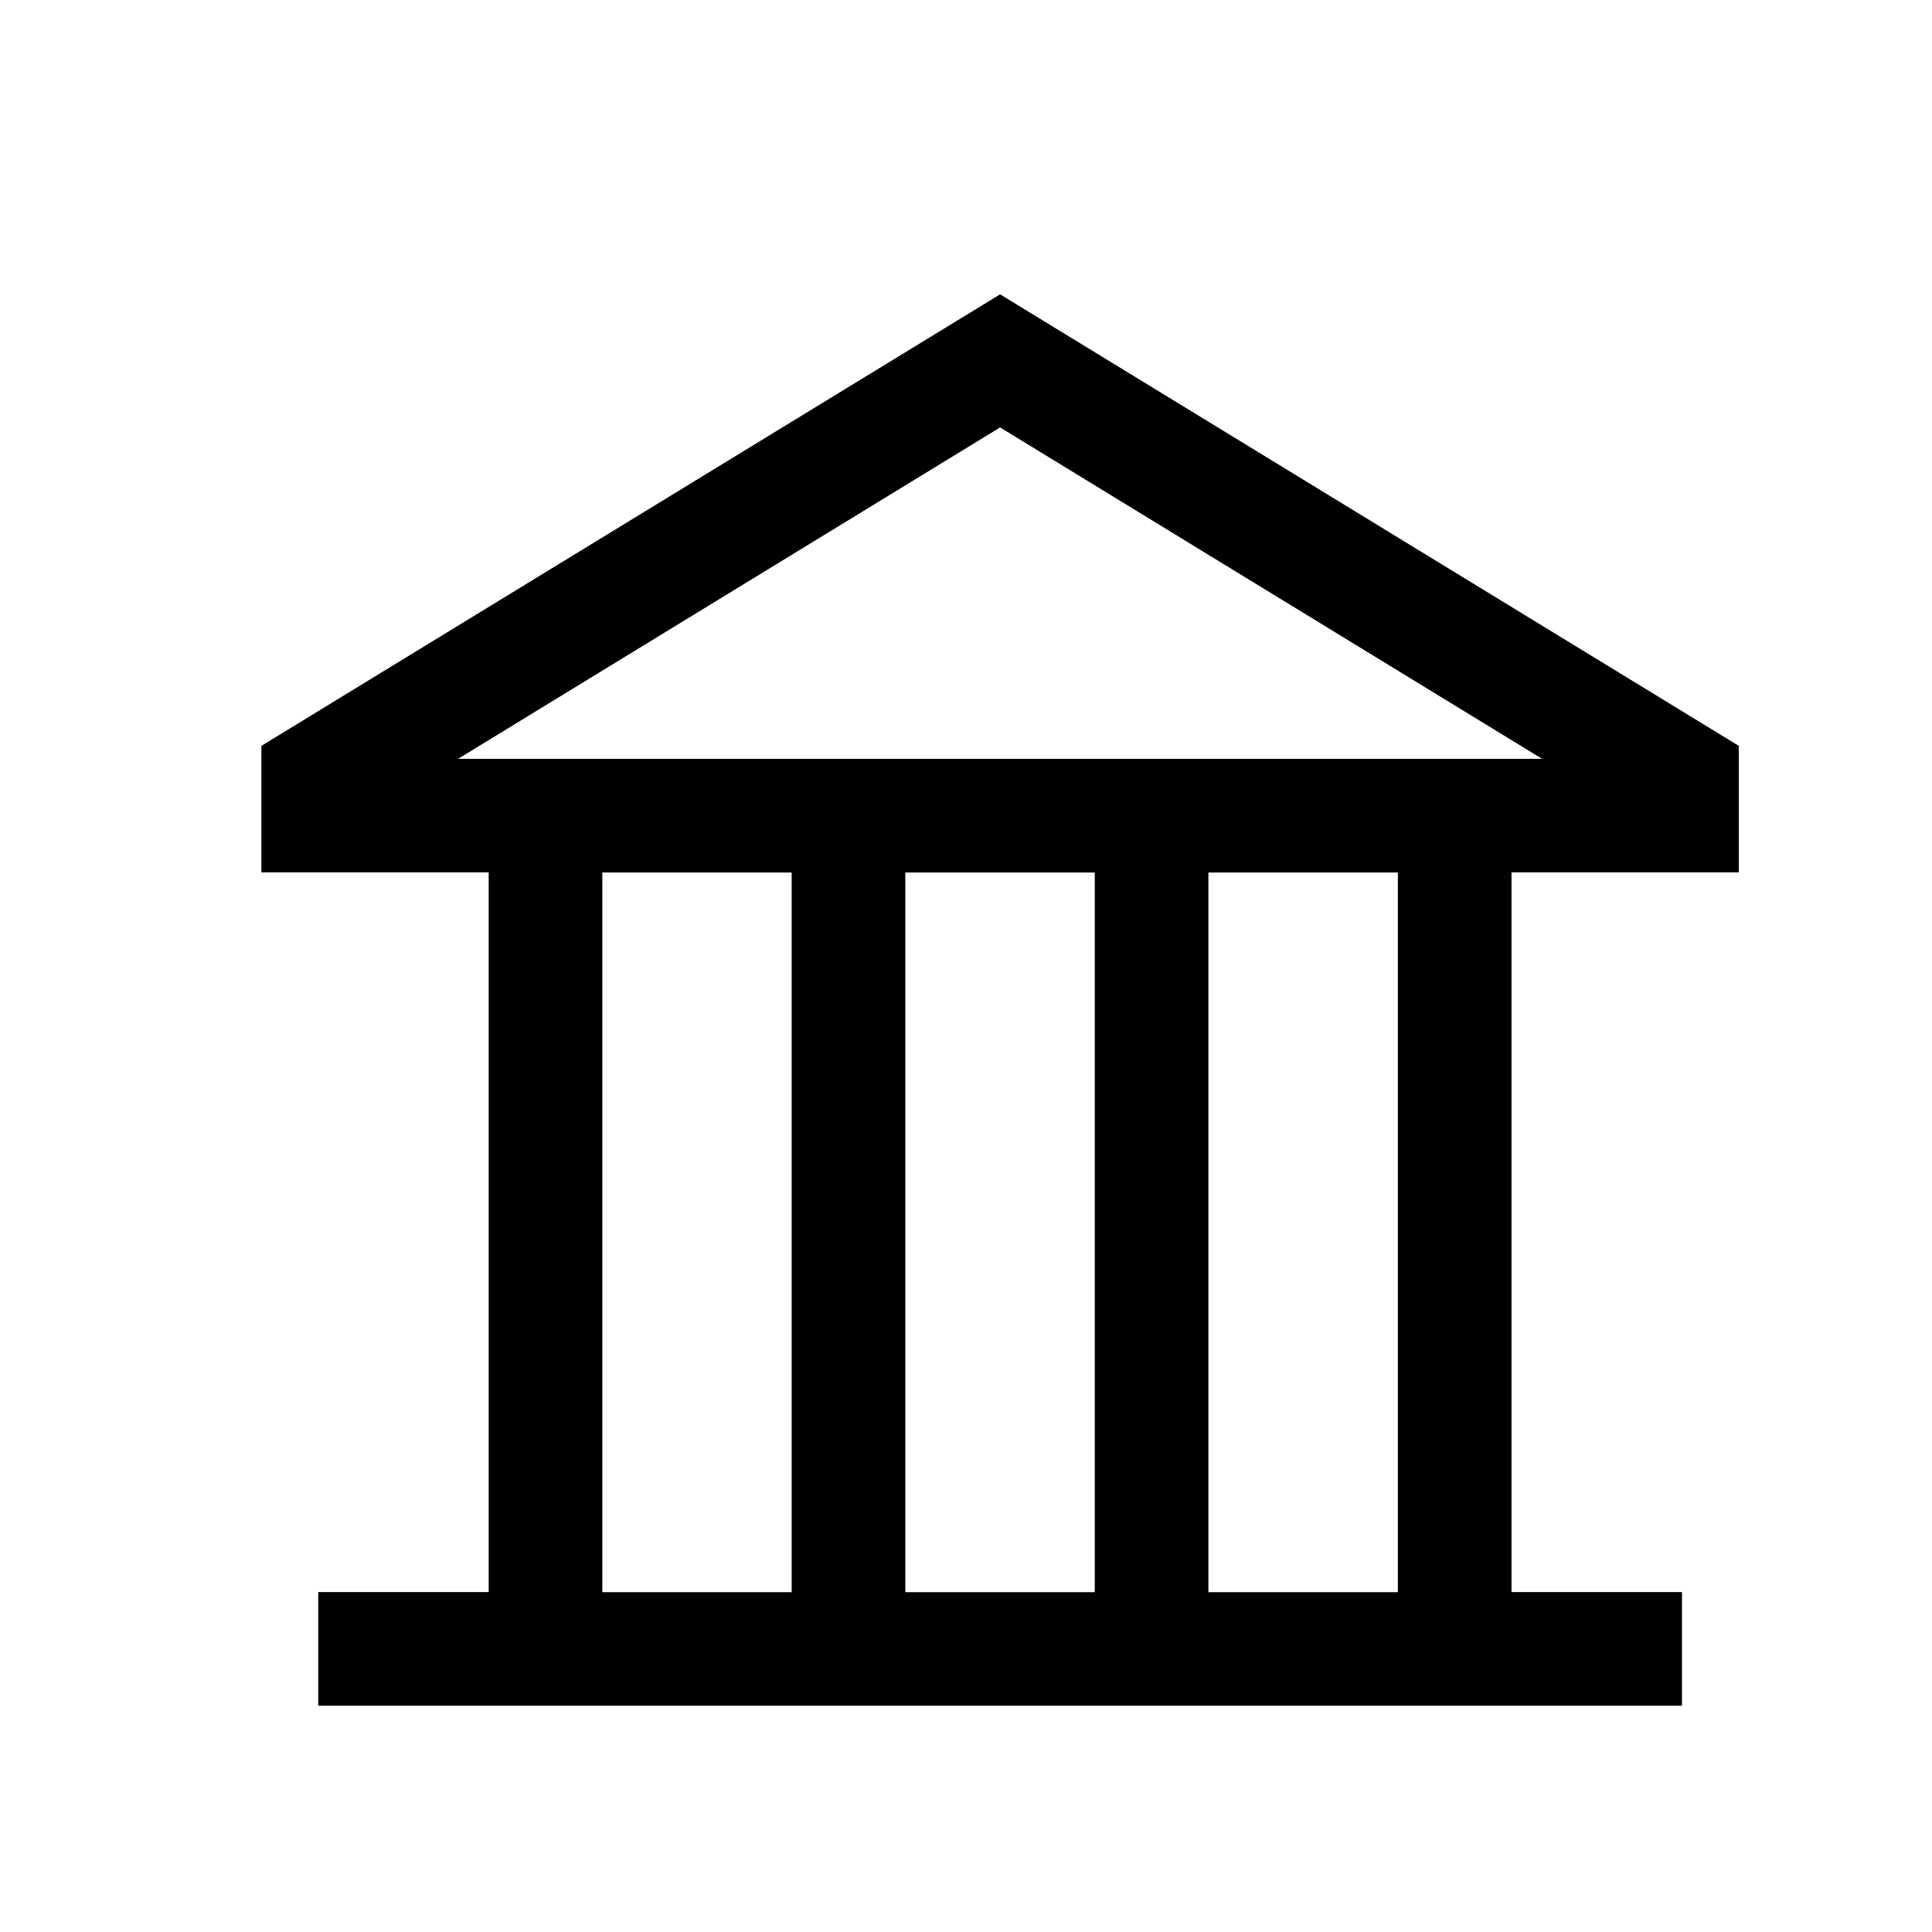 <svg width="17" height="17" viewBox="0 0 17 17" fill="none" xmlns="http://www.w3.org/2000/svg">
<path fill-rule="evenodd" clip-rule="evenodd" d="M8.8 2.59L15.3 6.563V7.676H13.3V14.009H14.8V15.009H2.8V14.009H4.3V7.676H2.3V6.563L8.8 2.59ZM5.3 7.677V14.01H6.966V7.677H5.3ZM7.966 7.677V14.01H9.633V7.677H7.966ZM10.633 7.677V14.01H12.3V7.677H10.633ZM4.031 6.677H13.569L8.8 3.761L4.031 6.677Z" fill="black"/>
</svg>
